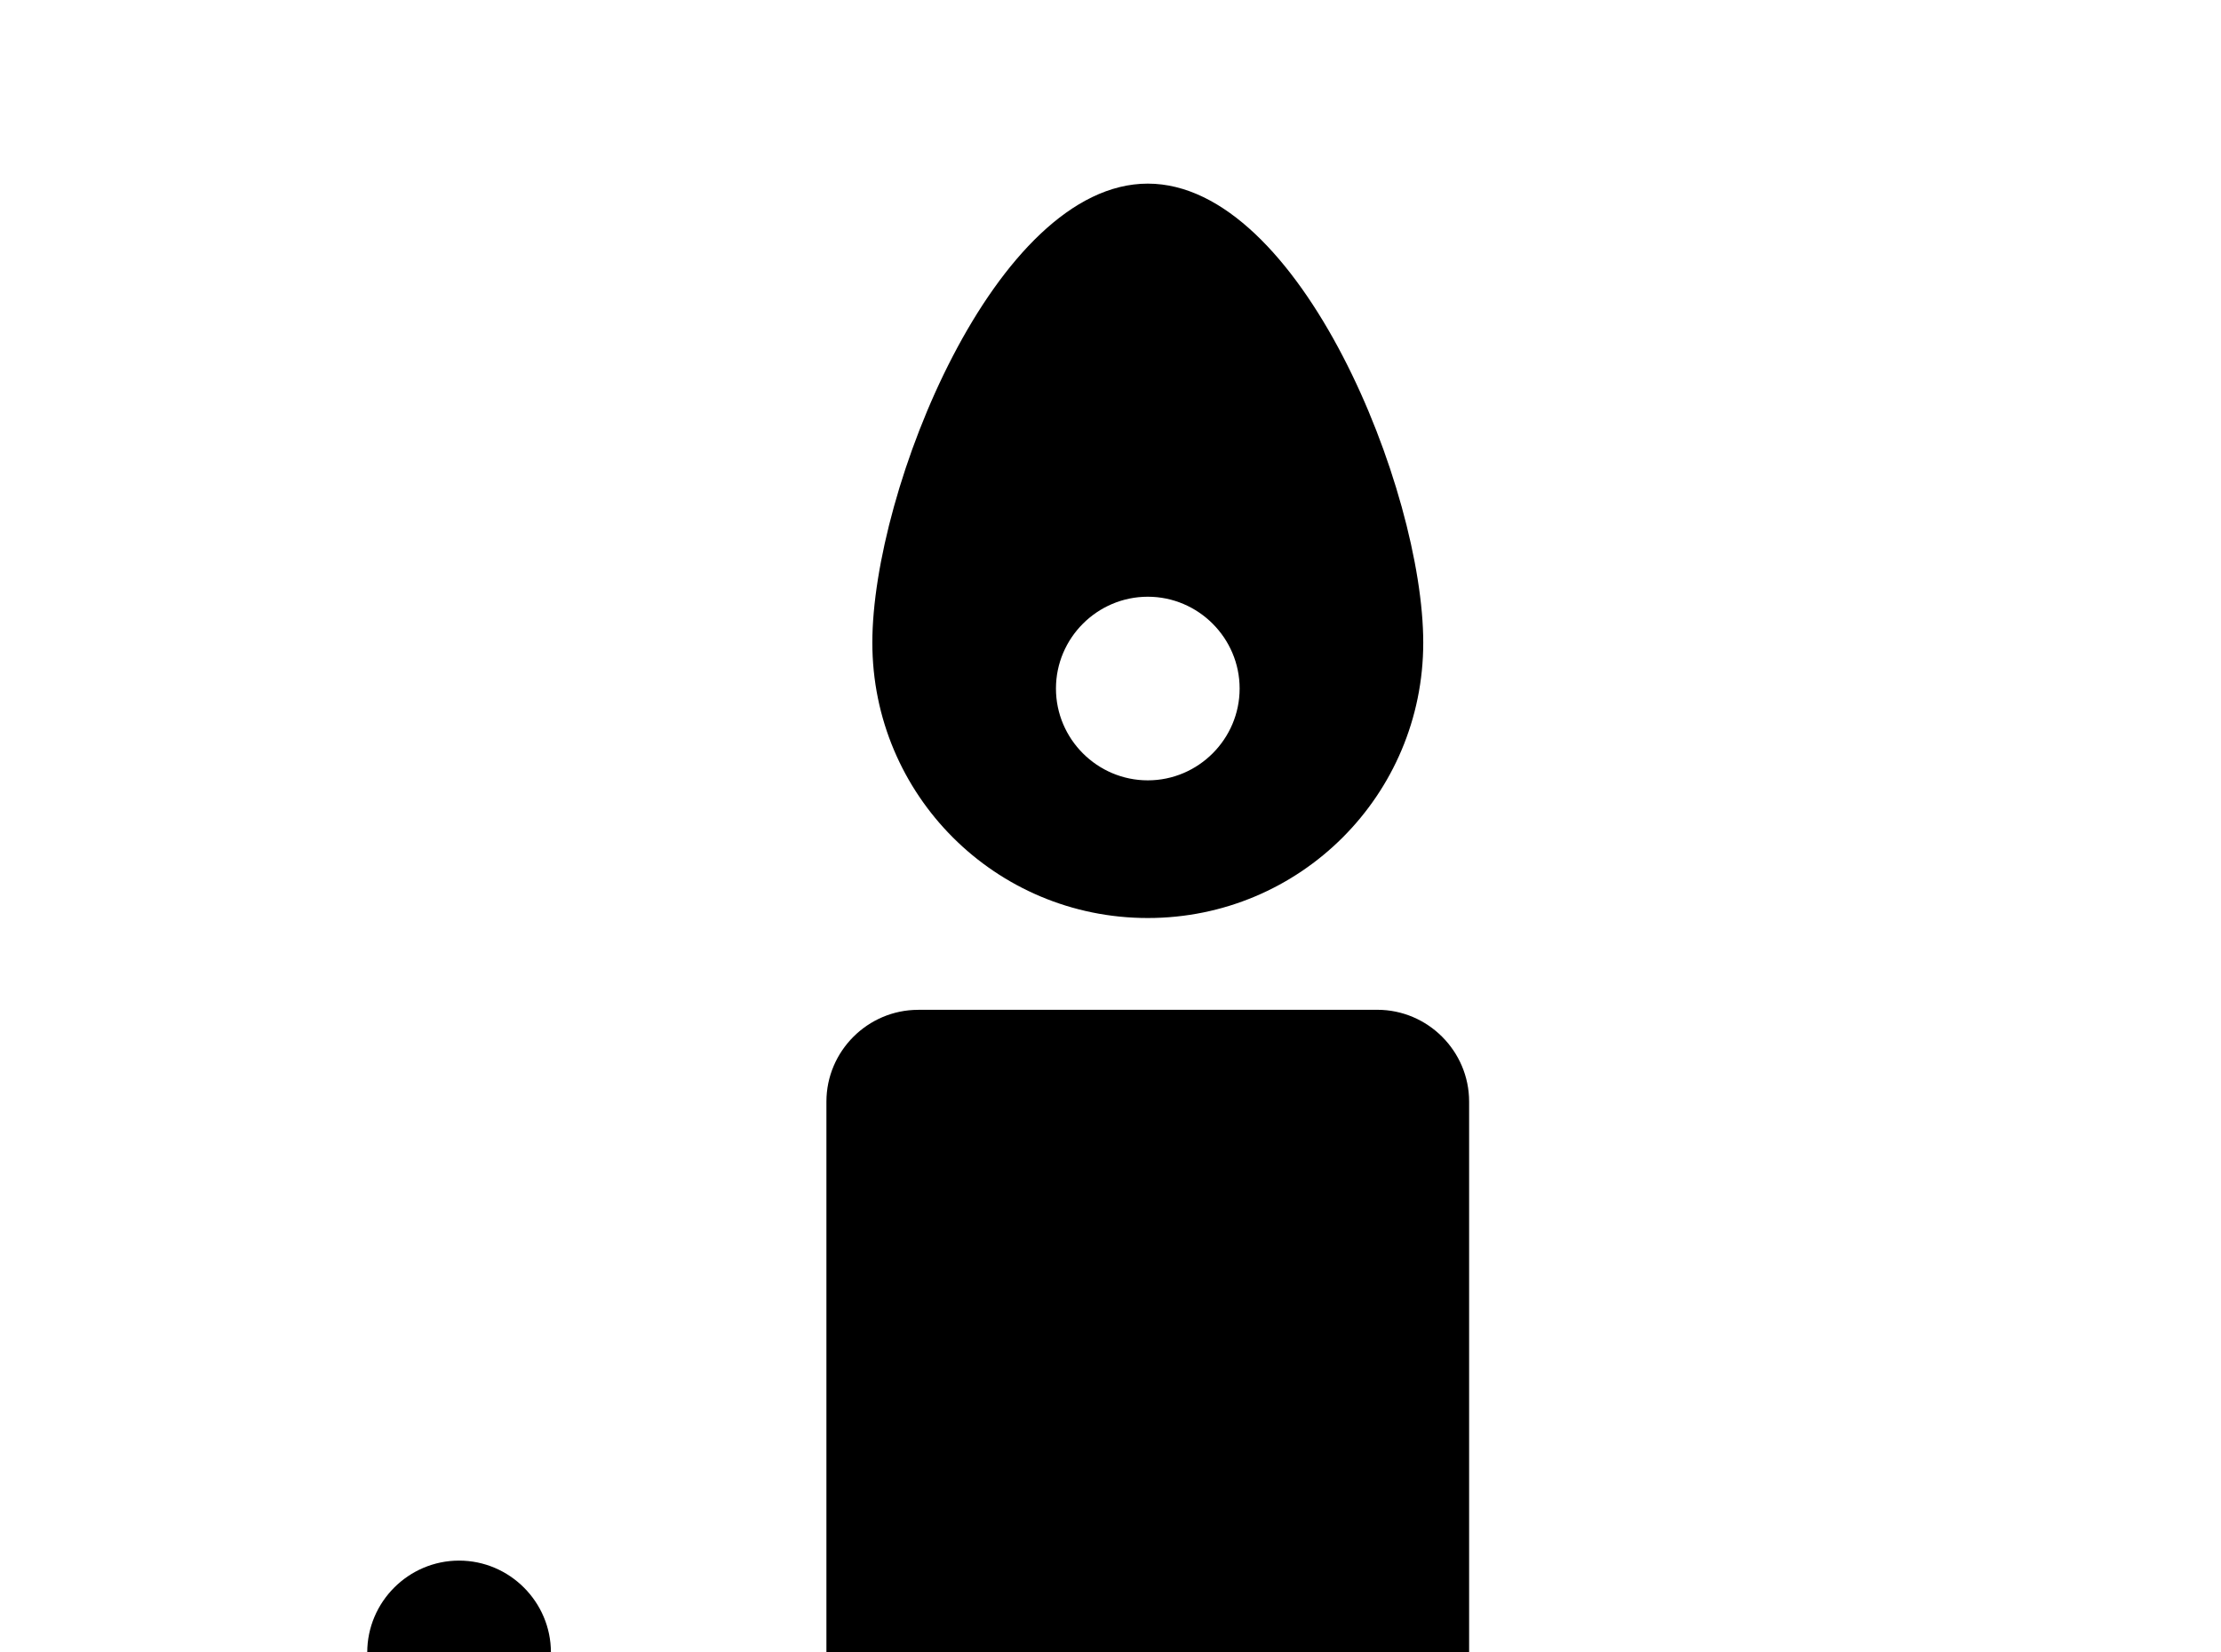 <!-- Generated by IcoMoon.io -->
<svg version="1.1" xmlns="http://www.w3.org/2000/svg" width="43" height="32" viewBox="0 0 43 32">
<title>candle</title>
<path d="M22.222 3.556c-2.951 0-5.333 5.938-5.333 8.889s2.382 5.333 5.333 5.333 5.333-2.382 5.333-5.333-2.382-8.889-5.333-8.889M22.222 11.556c0.978 0 1.778 0.8 1.778 1.778s-0.8 1.778-1.778 1.778-1.778-0.8-1.778-1.778 0.8-1.778 1.778-1.778M17.778 19.556c-0.978 0-1.778 0.8-1.778 1.778v14.222h-3.556c-0.978 0-1.778-0.8-1.778-1.778v-1.778c0-0.978-0.8-1.778-1.778-1.778s-1.778 0.8-1.778 1.778v1.778c0 2.951 2.382 5.333 5.333 5.333h21.333c0.978 0 1.778-0.8 1.778-1.778s-0.8-1.778-1.778-1.778h-5.333v-14.222c0-0.978-0.8-1.778-1.778-1.778h-8.889z"></path>
</svg>
